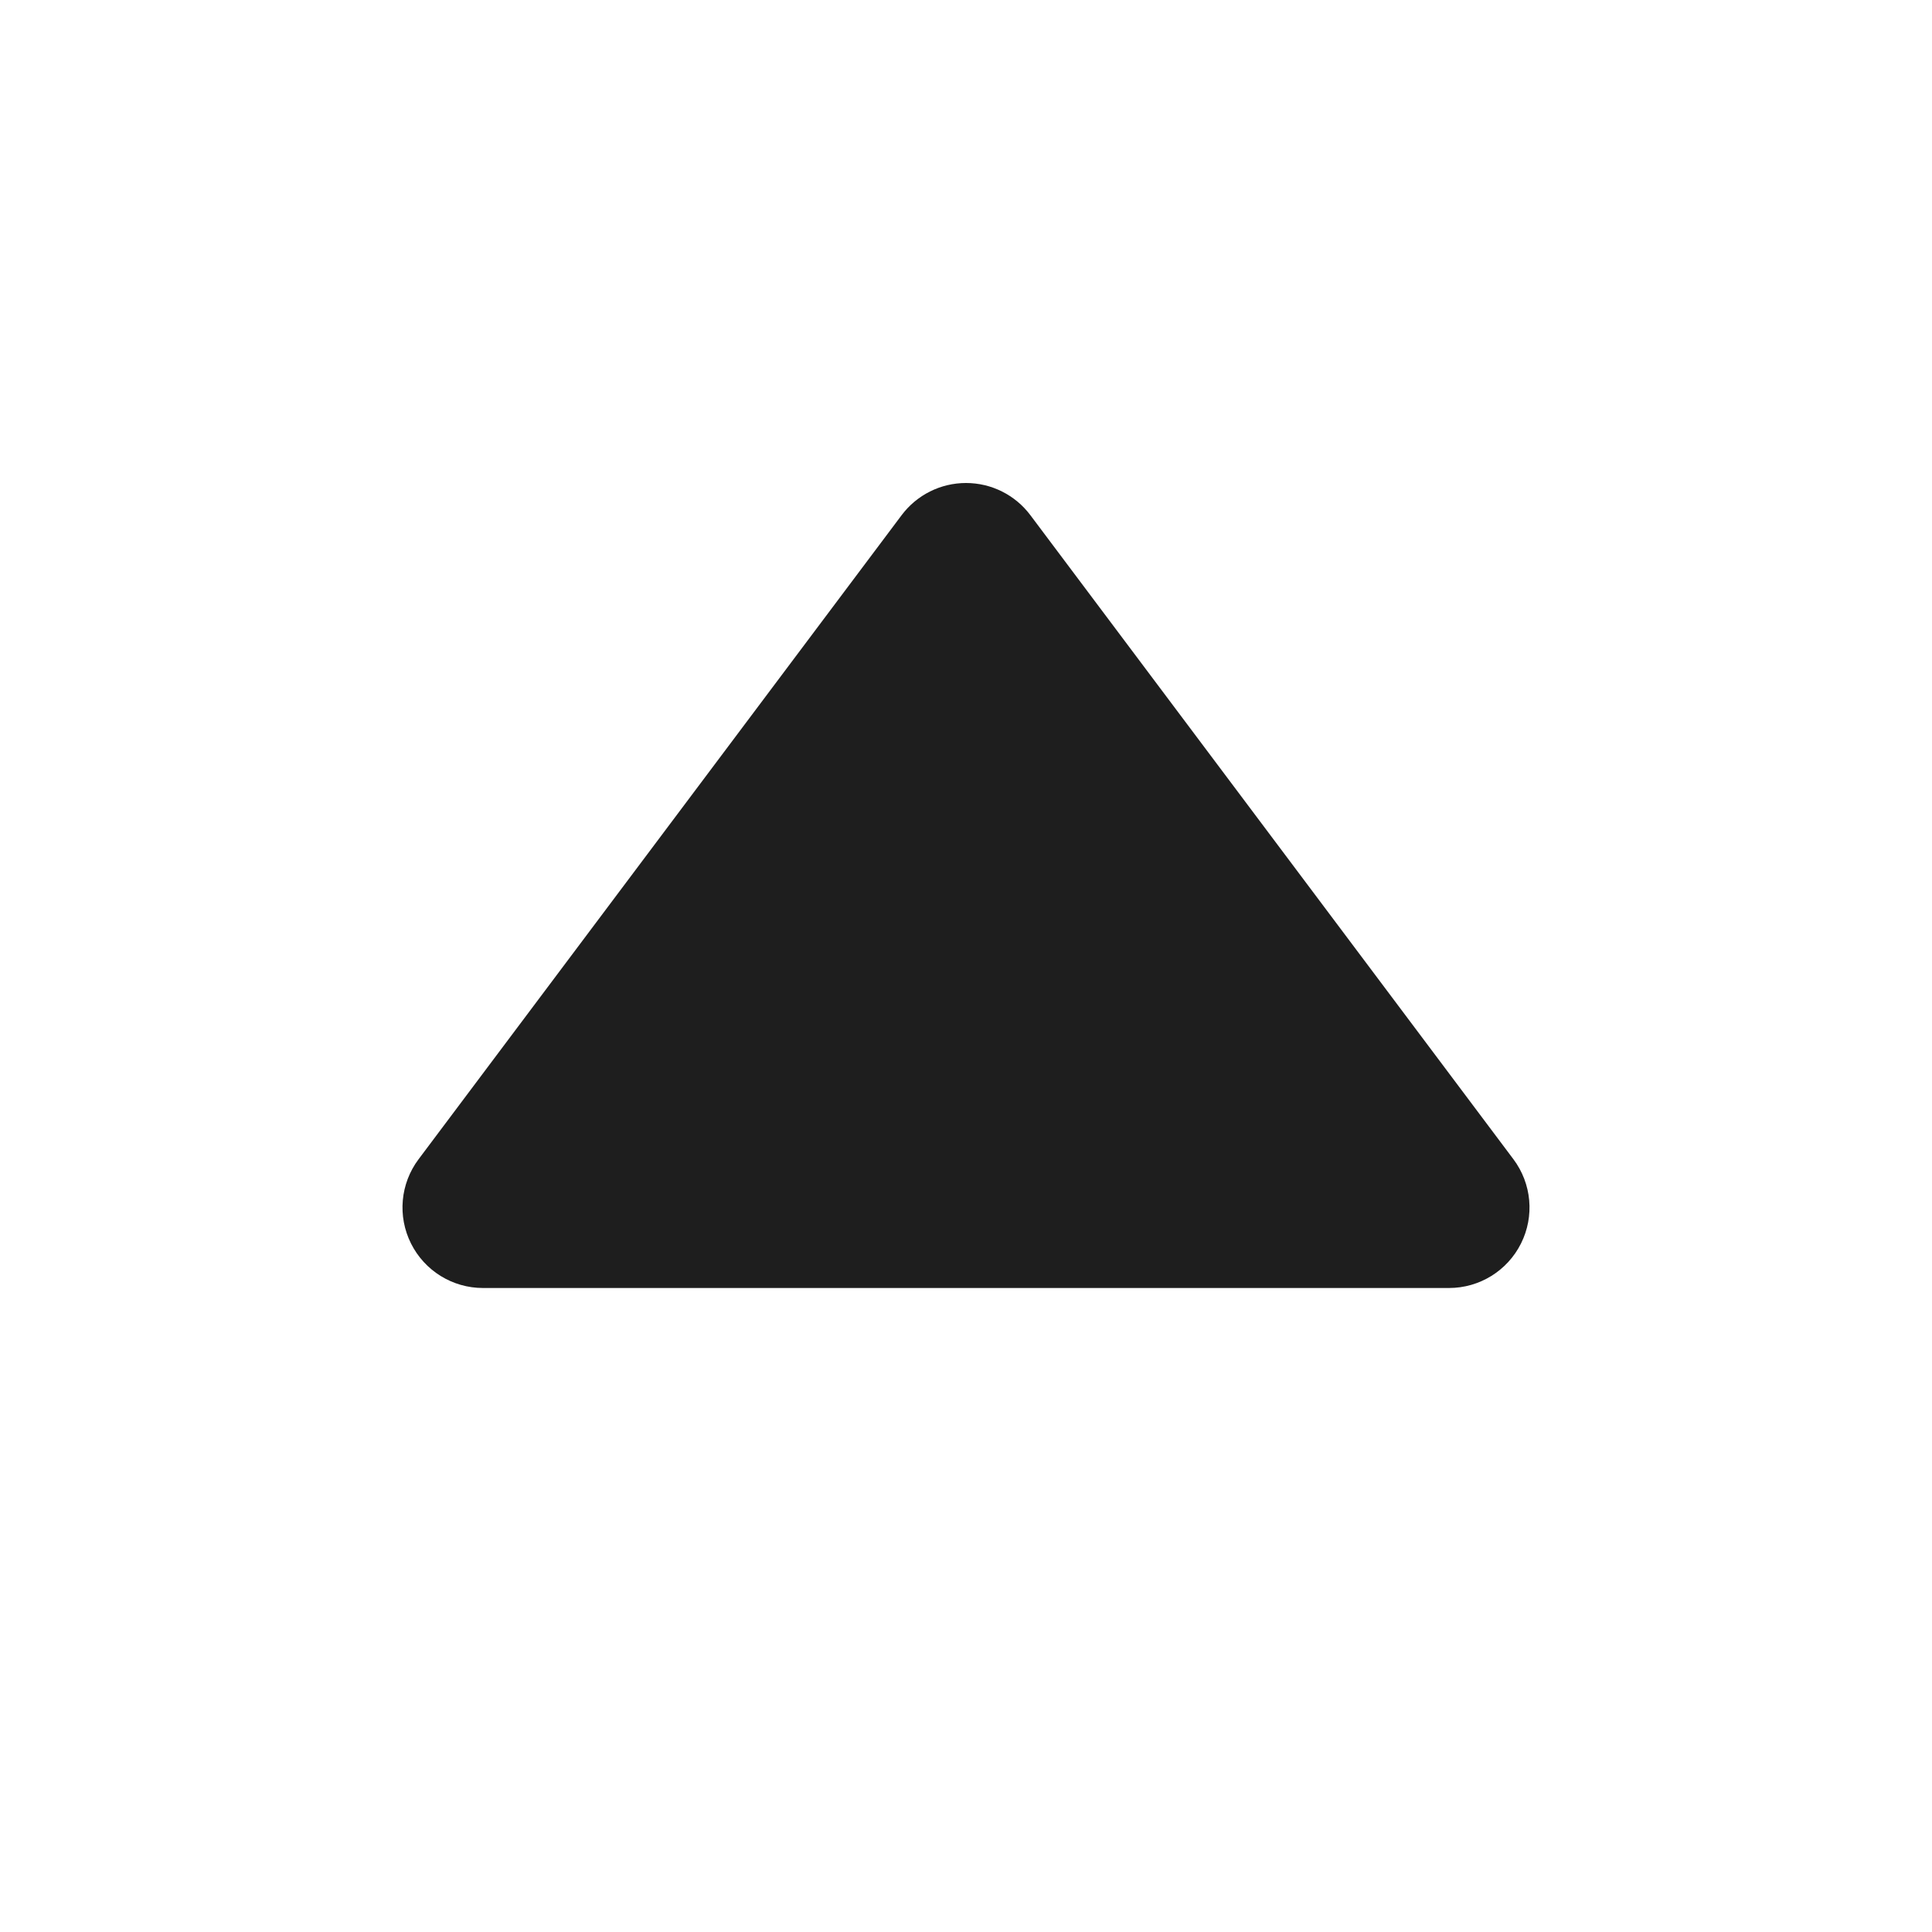 <svg width="48" height="48" viewBox="0 0 48 48" fill="none" xmlns="http://www.w3.org/2000/svg">
<path d="M12 32C11.242 32 10.55 31.572 10.211 30.894C9.872 30.217 9.945 29.406 10.4 28.8L22.4 12.8C22.778 12.296 23.37 12 24 12C24.63 12 25.222 12.296 25.6 12.8L37.6 28.8C38.055 29.406 38.128 30.217 37.789 30.894C37.45 31.572 36.758 32 36 32H12Z" fill="#1E1E1E"/>
</svg>

